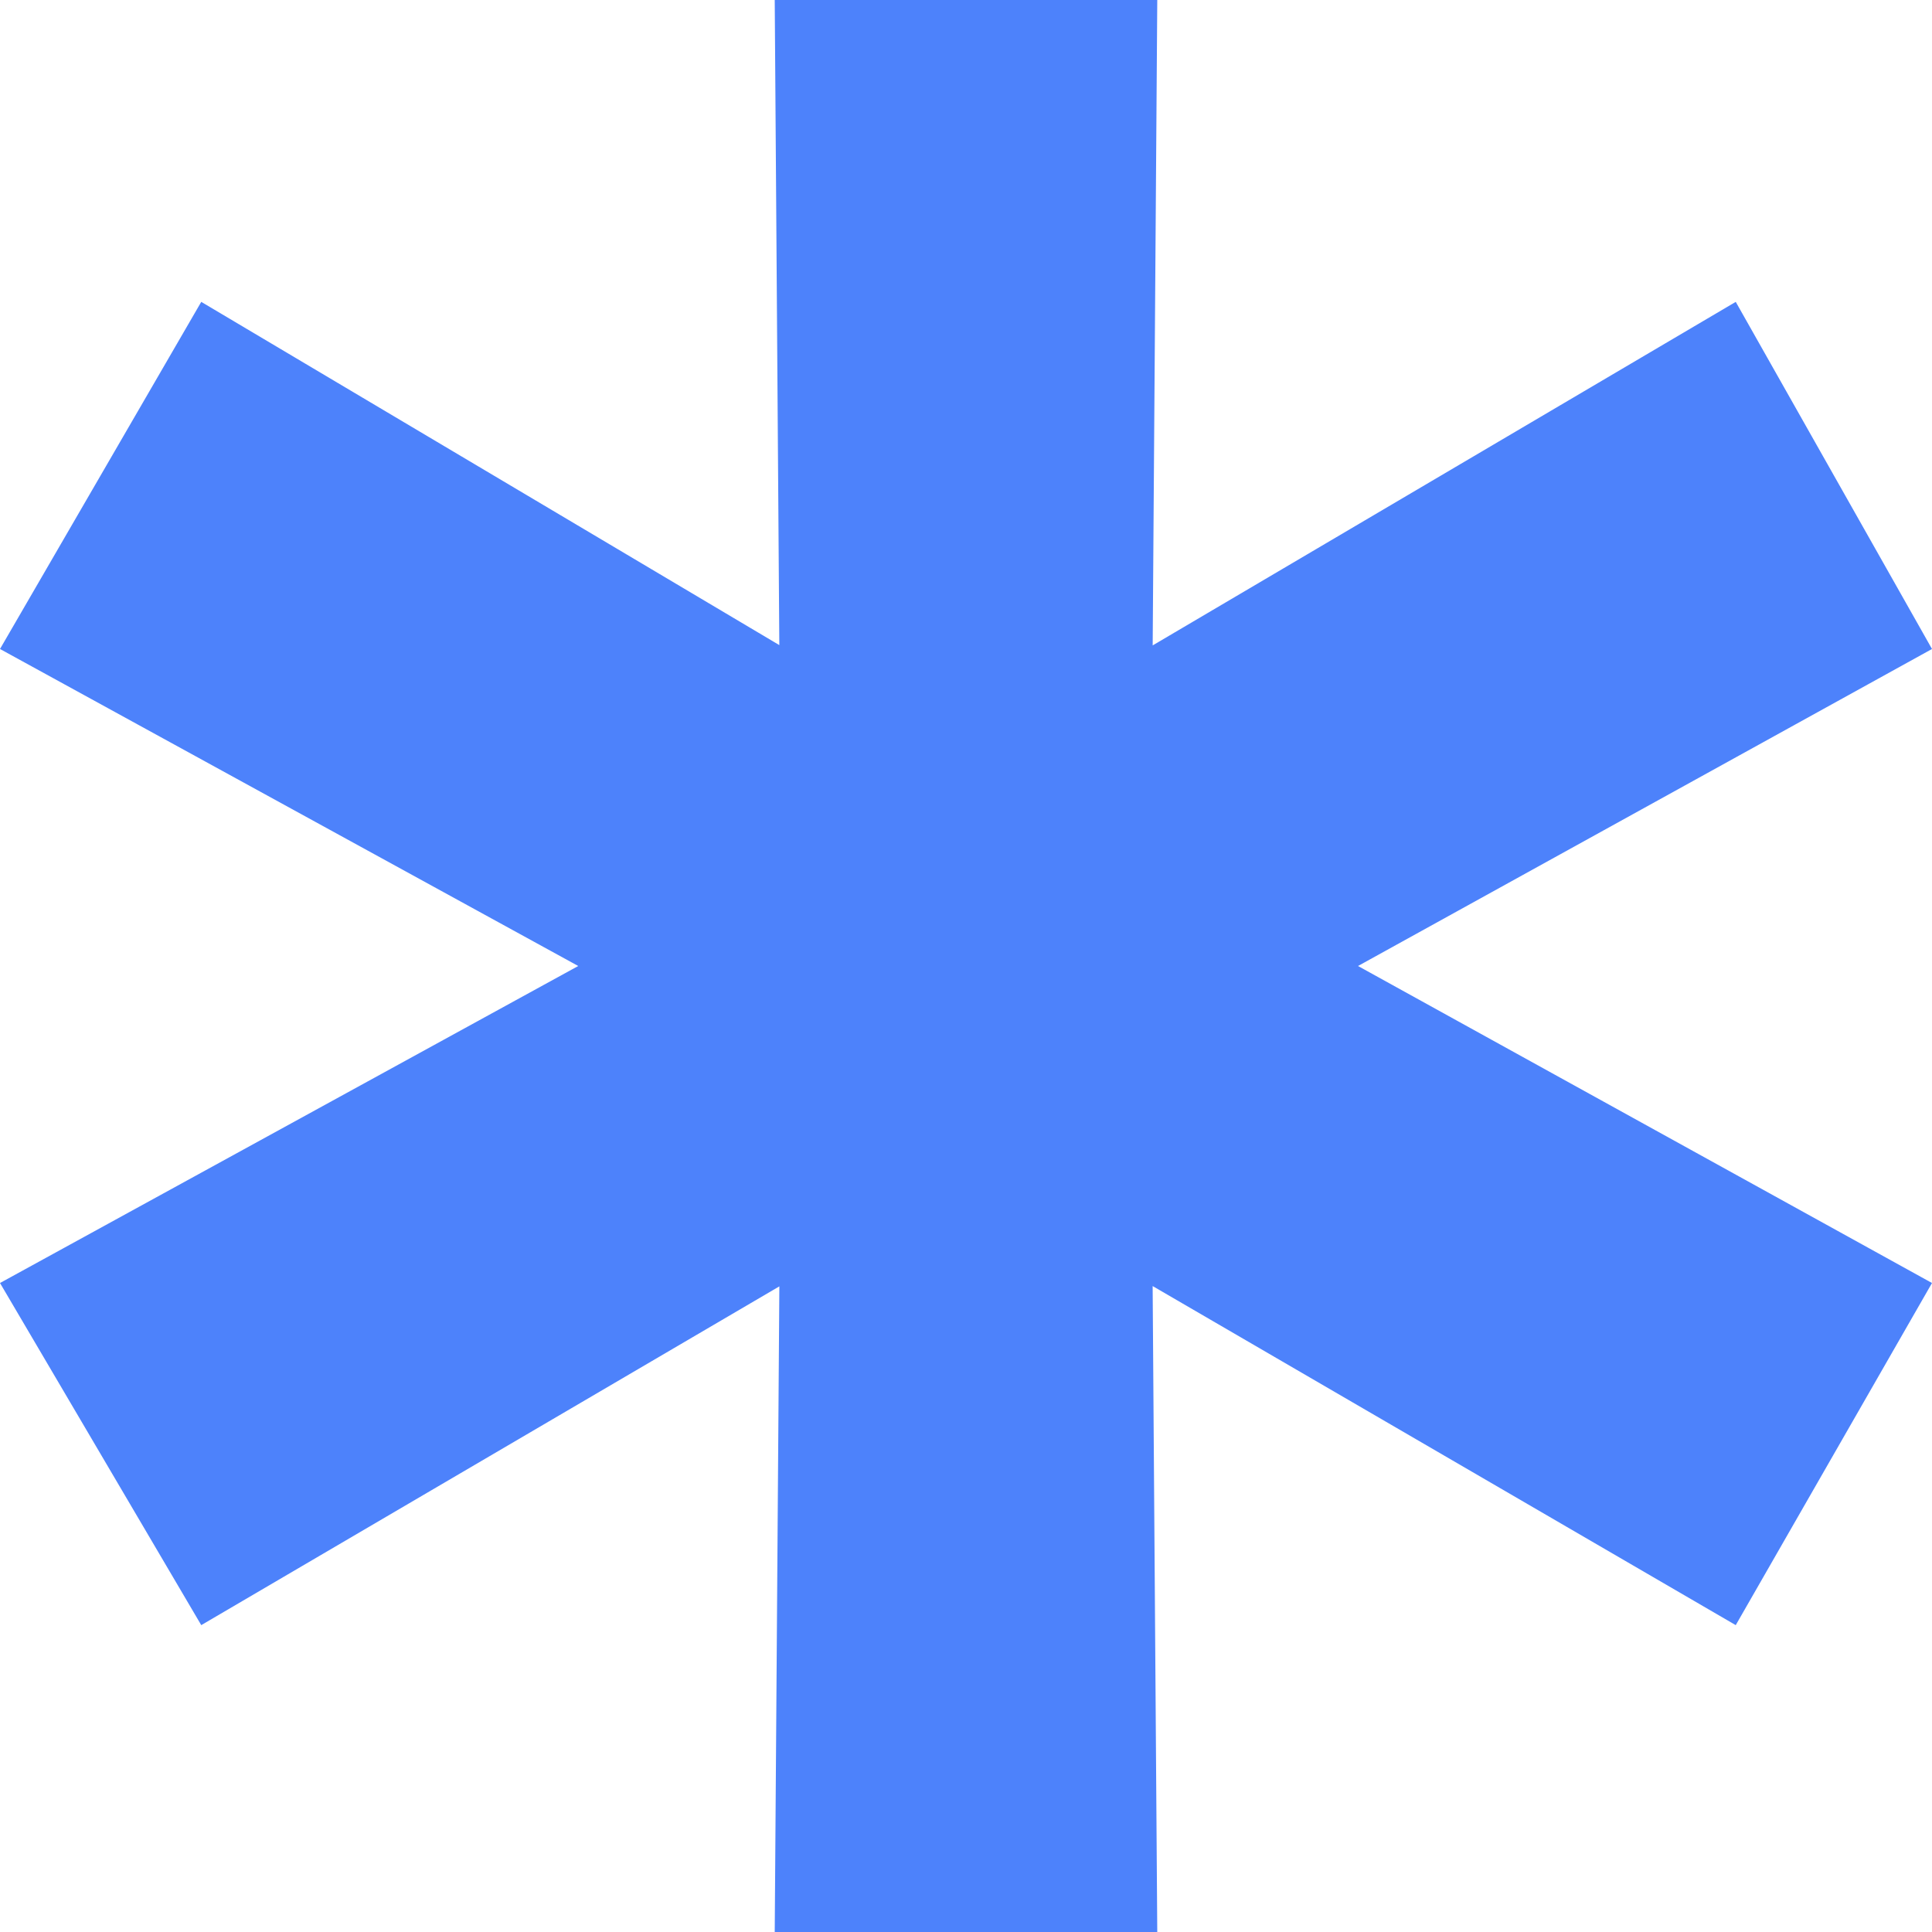 <svg width="12" height="12" viewBox="0 0 12 12" fill="none" xmlns="http://www.w3.org/2000/svg">
<path d="M12 4.031L7.812 6.344V5.656L12 7.969L10.781 10.094L6.75 7.75L7.156 7.531L7.188 12H4.812L4.844 7.531L5.25 7.75L1.25 10.094L0 7.969L4.219 5.656V6.344L0 4.031L1.25 1.875L5.25 4.25L4.844 4.5L4.812 0H7.188L7.156 4.5L6.75 4.25L10.781 1.875L12 4.031Z" fill="#4D82FB"/>
</svg>
